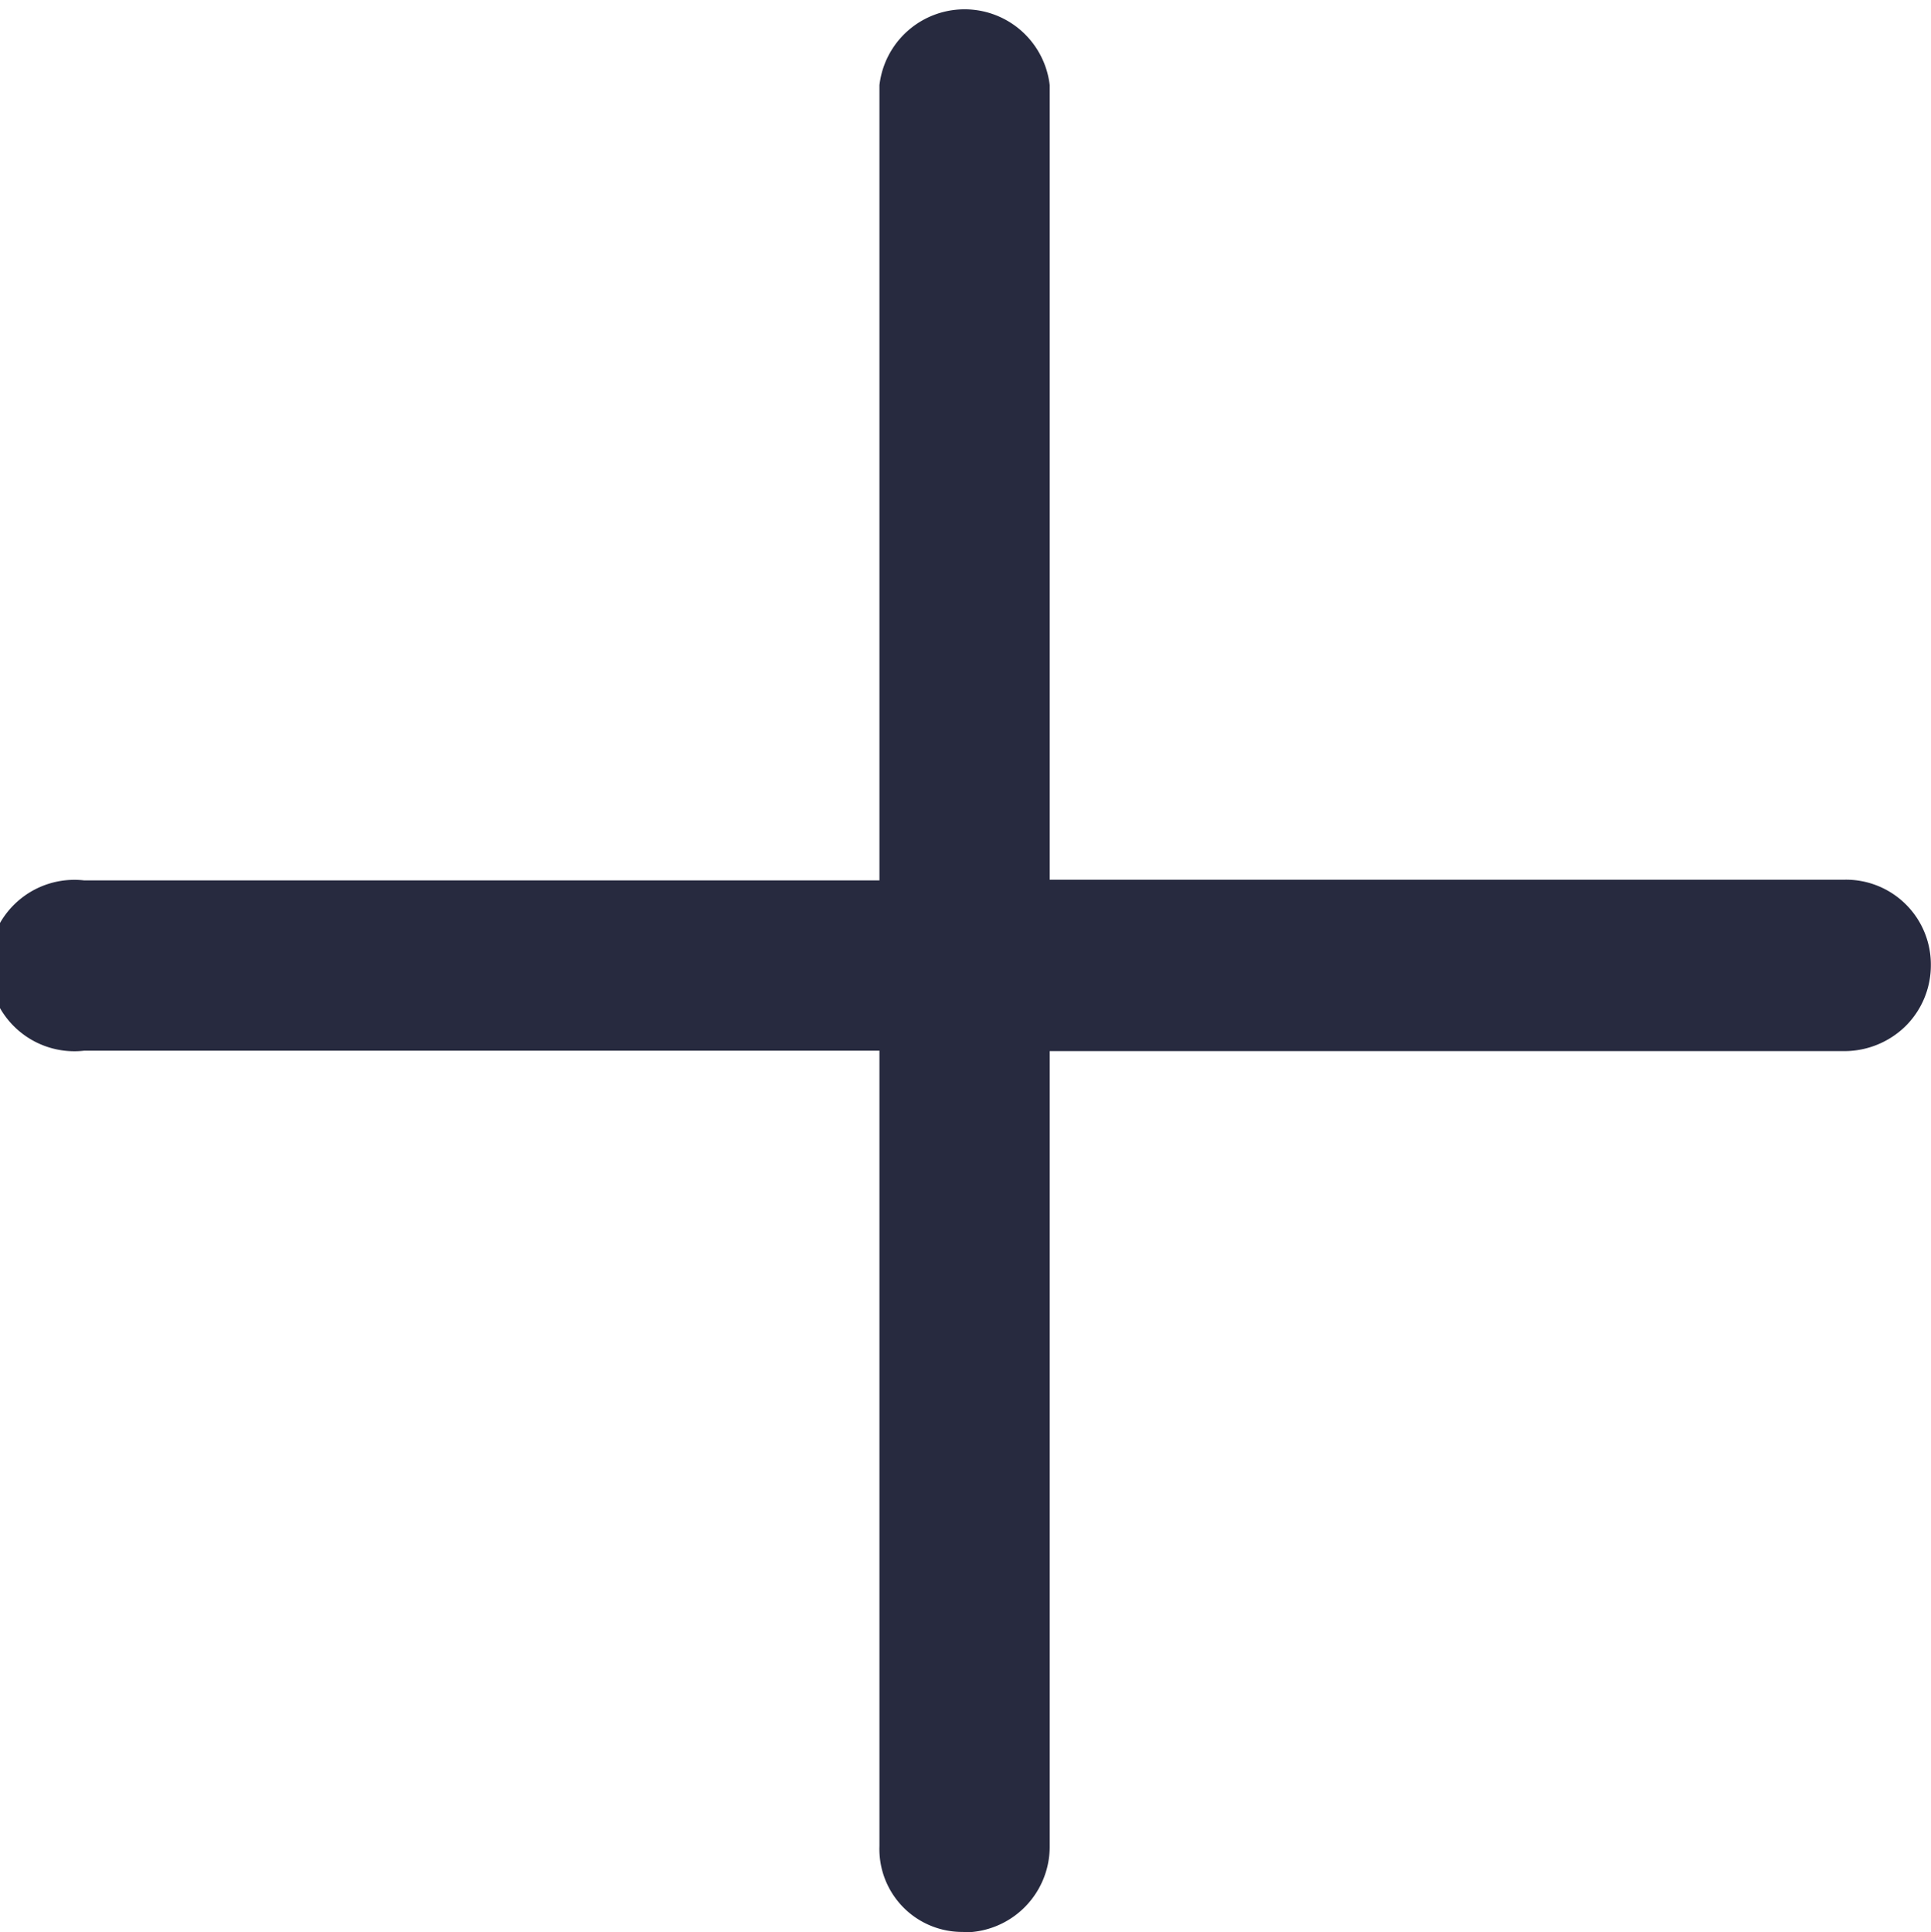 <svg xmlns="http://www.w3.org/2000/svg" width="13.519" height="13.527" viewBox="0 0 13.519 13.527">
  <g id="Group_2016" data-name="Group 2016" transform="translate(0 0)">
    <g id="Group_2015" data-name="Group 2015">
      <g id="Group_2014" data-name="Group 2014">
        <g id="Group_2013" data-name="Group 2013">
          <path id="Path_17968" data-name="Path 17968" d="M843.111,552.541a.6.6,0,0,0,.6-.6v-5.569h5.567a.612.612,0,0,0,.425-.175.6.6,0,0,0,.177-.425.594.594,0,0,0-.6-.6h-5.569V539.61a.6.6,0,0,0-1.192,0v5.567h-5.567a.6.6,0,1,0,0,1.192h5.567v5.569a.58.58,0,0,0,.586.6Zm0,0" transform="translate(-836.362 -539.014)" fill="#272a3f"/>
        </g>
      </g>
    </g>
  </g>
</svg>
